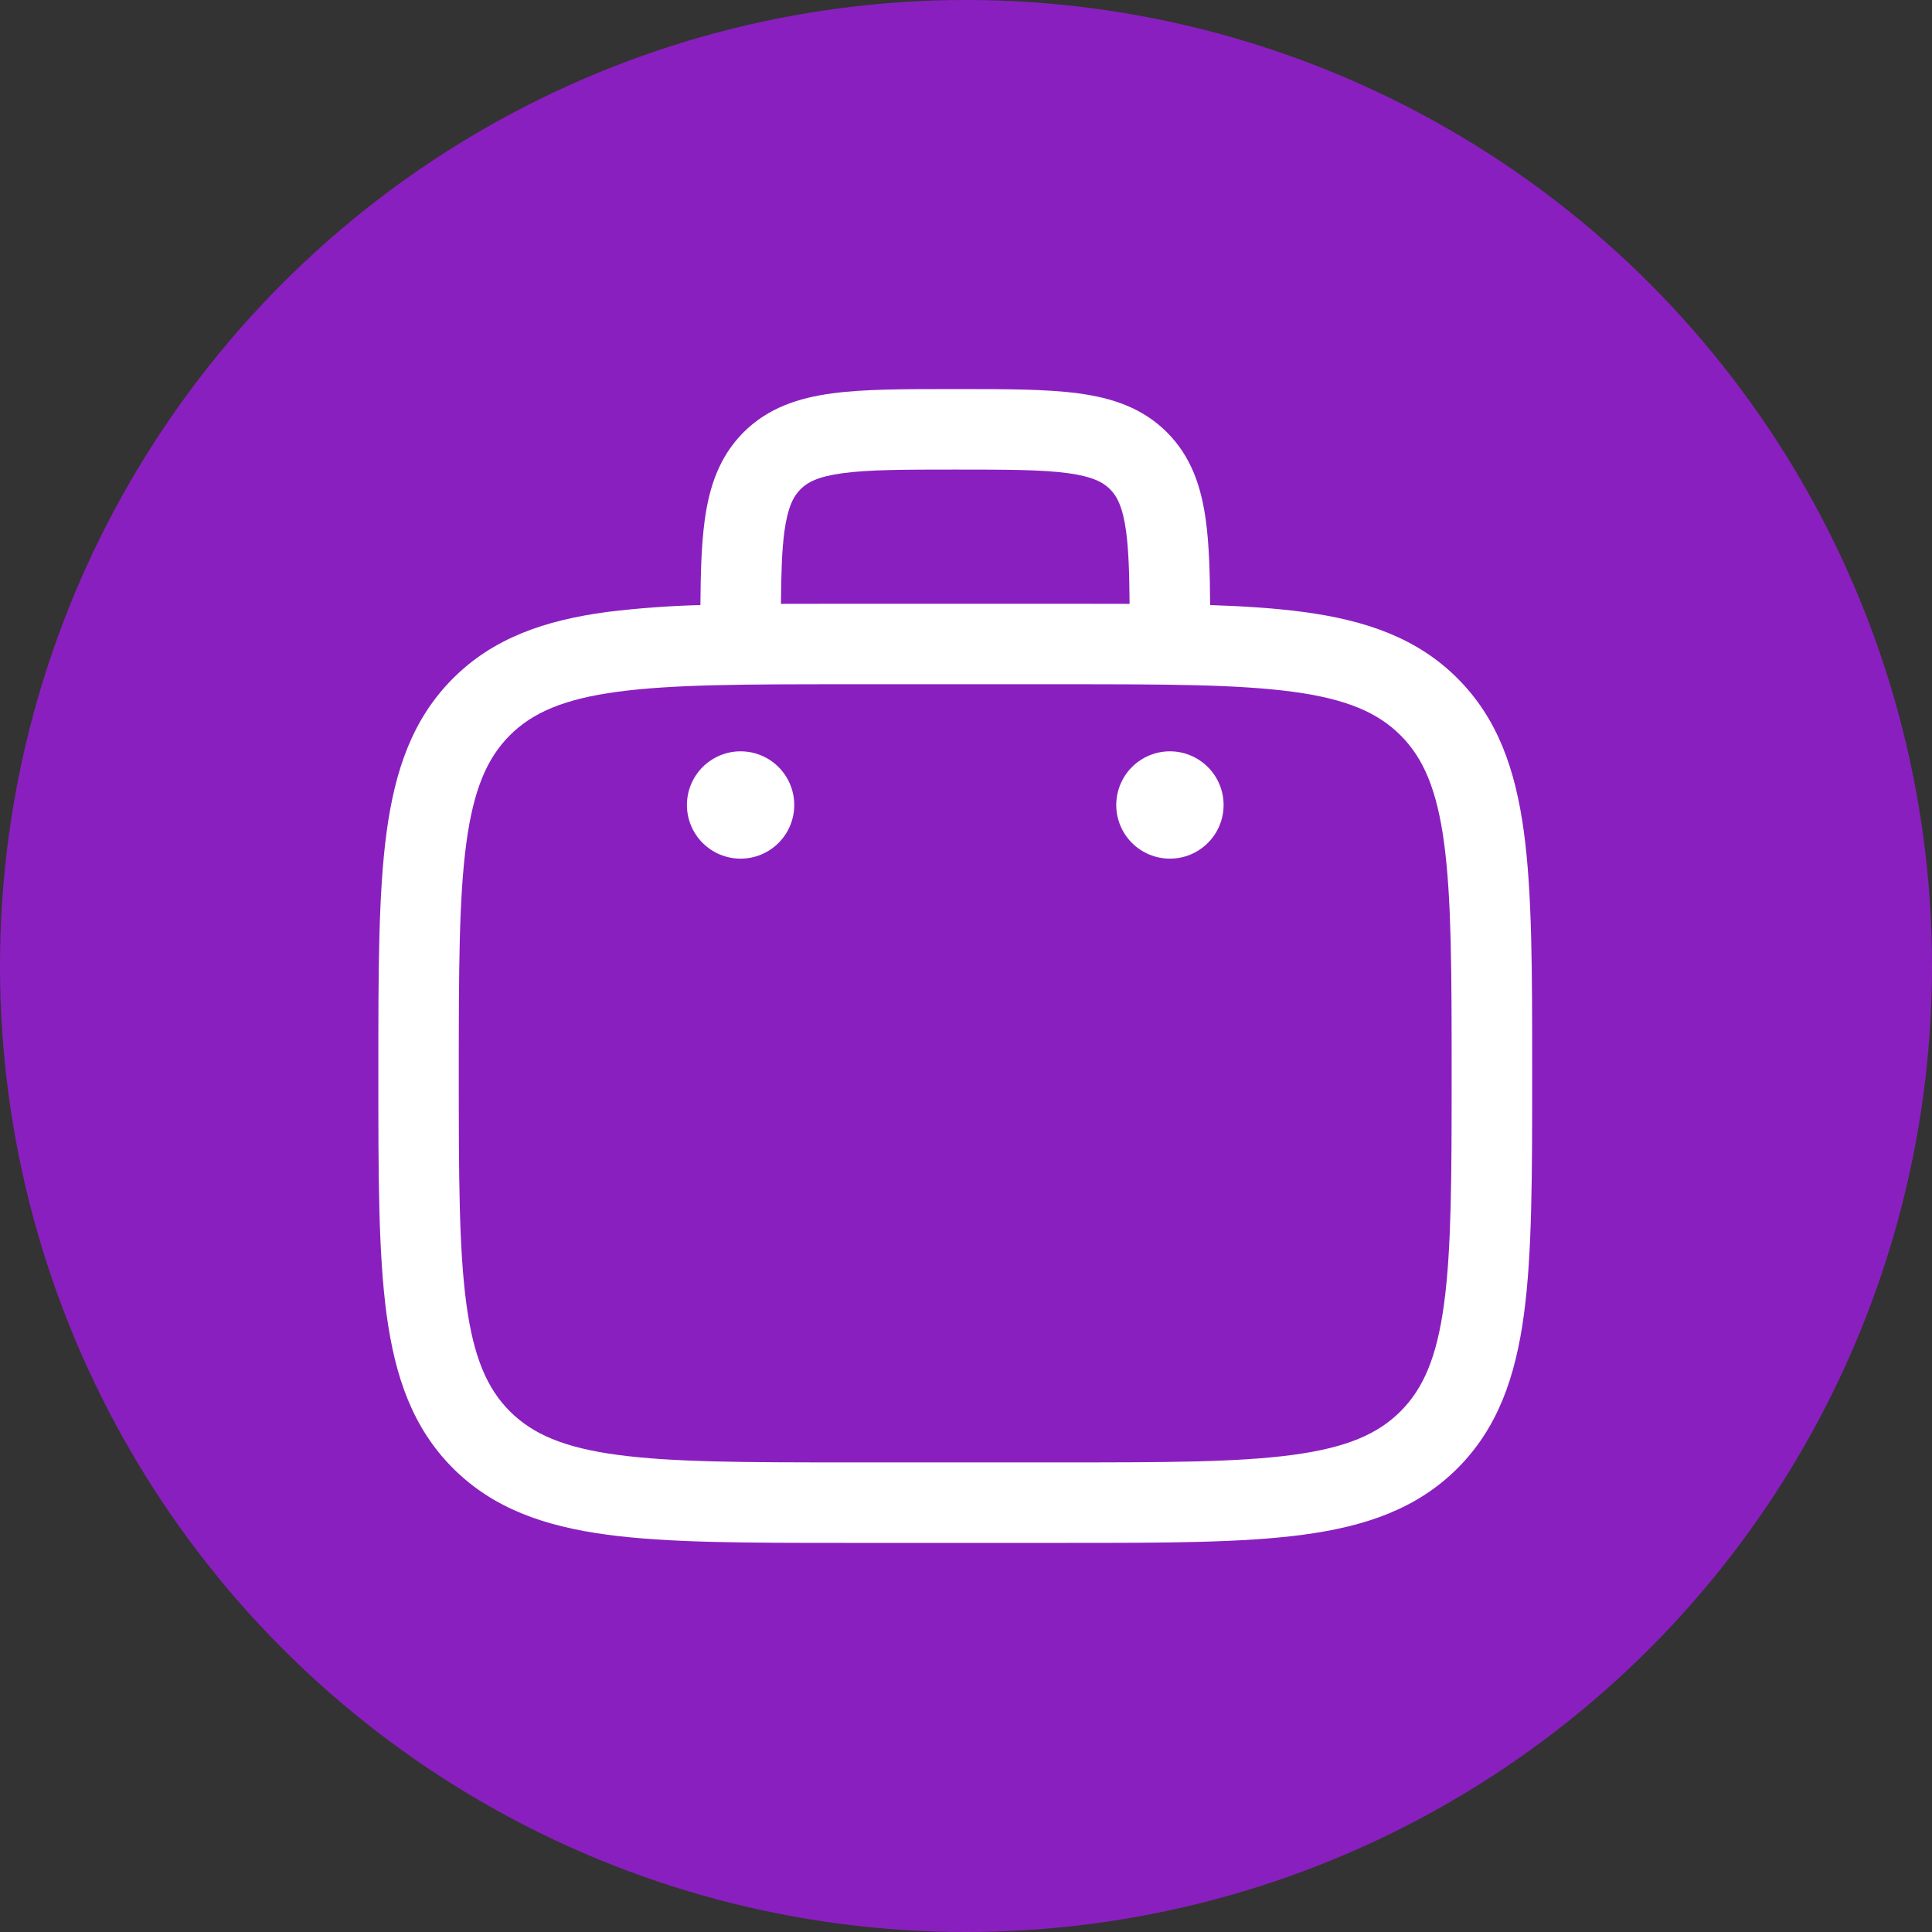 <svg width="60" height="60" viewBox="0 0 60 60" fill="none" xmlns="http://www.w3.org/2000/svg">
<rect x="0" y="0" width="60" height="60" fill="#333333" stroke="none"/>
<circle cx="30" cy="30" r="30" fill="#8A1FBF"/>
<path fill-rule="evenodd" clip-rule="evenodd" d="M29.58 12.083H29.753C31.252 12.083 32.5 12.083 33.49 12.216C34.537 12.356 35.482 12.666 36.24 13.425C37 14.185 37.31 15.13 37.45 16.175C37.55 16.908 37.575 17.781 37.582 18.791C38.662 18.826 39.625 18.891 40.482 19.005C42.435 19.268 44.017 19.821 45.265 21.068C46.512 22.316 47.065 23.898 47.328 25.851C47.583 27.751 47.583 30.176 47.583 33.24V33.426C47.583 36.49 47.583 38.916 47.328 40.815C47.065 42.768 46.512 44.35 45.265 45.598C44.017 46.845 42.435 47.398 40.482 47.661C38.582 47.916 36.157 47.916 33.093 47.916H26.24C23.177 47.916 20.75 47.916 18.852 47.661C16.898 47.398 15.317 46.845 14.068 45.598C12.822 44.35 12.268 42.768 12.005 40.815C11.75 38.915 11.75 36.49 11.75 33.426V33.24C11.75 30.176 11.75 27.75 12.005 25.851C12.268 23.898 12.822 22.316 14.068 21.068C15.317 19.821 16.898 19.268 18.852 19.005C19.814 18.887 20.782 18.816 21.752 18.791C21.758 17.781 21.785 16.908 21.883 16.175C22.023 15.13 22.333 14.185 23.092 13.425C23.852 12.666 24.797 12.358 25.842 12.216C26.833 12.083 28.083 12.083 29.58 12.083ZM24.253 18.753C24.883 18.75 25.546 18.749 26.24 18.75H33.093C33.788 18.75 34.45 18.751 35.08 18.753C35.073 17.803 35.05 17.086 34.973 16.508C34.868 15.74 34.69 15.41 34.473 15.193C34.257 14.976 33.927 14.798 33.157 14.693C32.353 14.586 31.273 14.583 29.667 14.583C28.06 14.583 26.98 14.586 26.175 14.695C25.407 14.798 25.077 14.976 24.86 15.195C24.643 15.413 24.465 15.74 24.36 16.508C24.283 17.085 24.26 17.801 24.253 18.753ZM19.183 21.483C17.507 21.708 16.54 22.131 15.833 22.836C15.13 23.541 14.707 24.508 14.482 26.185C14.252 27.896 14.248 30.155 14.248 33.333C14.248 36.511 14.252 38.77 14.482 40.483C14.707 42.158 15.13 43.125 15.835 43.83C16.54 44.535 17.507 44.958 19.183 45.183C20.897 45.413 23.153 45.416 26.332 45.416H32.998C36.177 45.416 38.435 45.413 40.148 45.183C41.823 44.958 42.79 44.535 43.495 43.83C44.2 43.125 44.623 42.158 44.848 40.481C45.078 38.77 45.082 36.511 45.082 33.333C45.082 30.155 45.078 27.898 44.848 26.183C44.623 24.508 44.2 23.541 43.495 22.836C42.79 22.131 41.823 21.708 40.147 21.483C38.435 21.253 36.177 21.25 32.998 21.25H26.332C23.153 21.25 20.898 21.253 19.183 21.483Z" fill="white"/>
<path d="M38 25C38 25.442 37.824 25.866 37.511 26.178C37.199 26.491 36.775 26.666 36.333 26.666C35.891 26.666 35.467 26.491 35.154 26.178C34.842 25.866 34.666 25.442 34.666 25C34.666 24.558 34.842 24.134 35.154 23.821C35.467 23.509 35.891 23.333 36.333 23.333C36.775 23.333 37.199 23.509 37.511 23.821C37.824 24.134 38 24.558 38 25ZM24.666 25C24.666 25.442 24.491 25.866 24.178 26.178C23.866 26.491 23.442 26.666 23 26.666C22.558 26.666 22.134 26.491 21.821 26.178C21.509 25.866 21.333 25.442 21.333 25C21.333 24.558 21.509 24.134 21.821 23.821C22.134 23.509 22.558 23.333 23 23.333C23.442 23.333 23.866 23.509 24.178 23.821C24.491 24.134 24.666 24.558 24.666 25Z" fill="white"/>
</svg>
